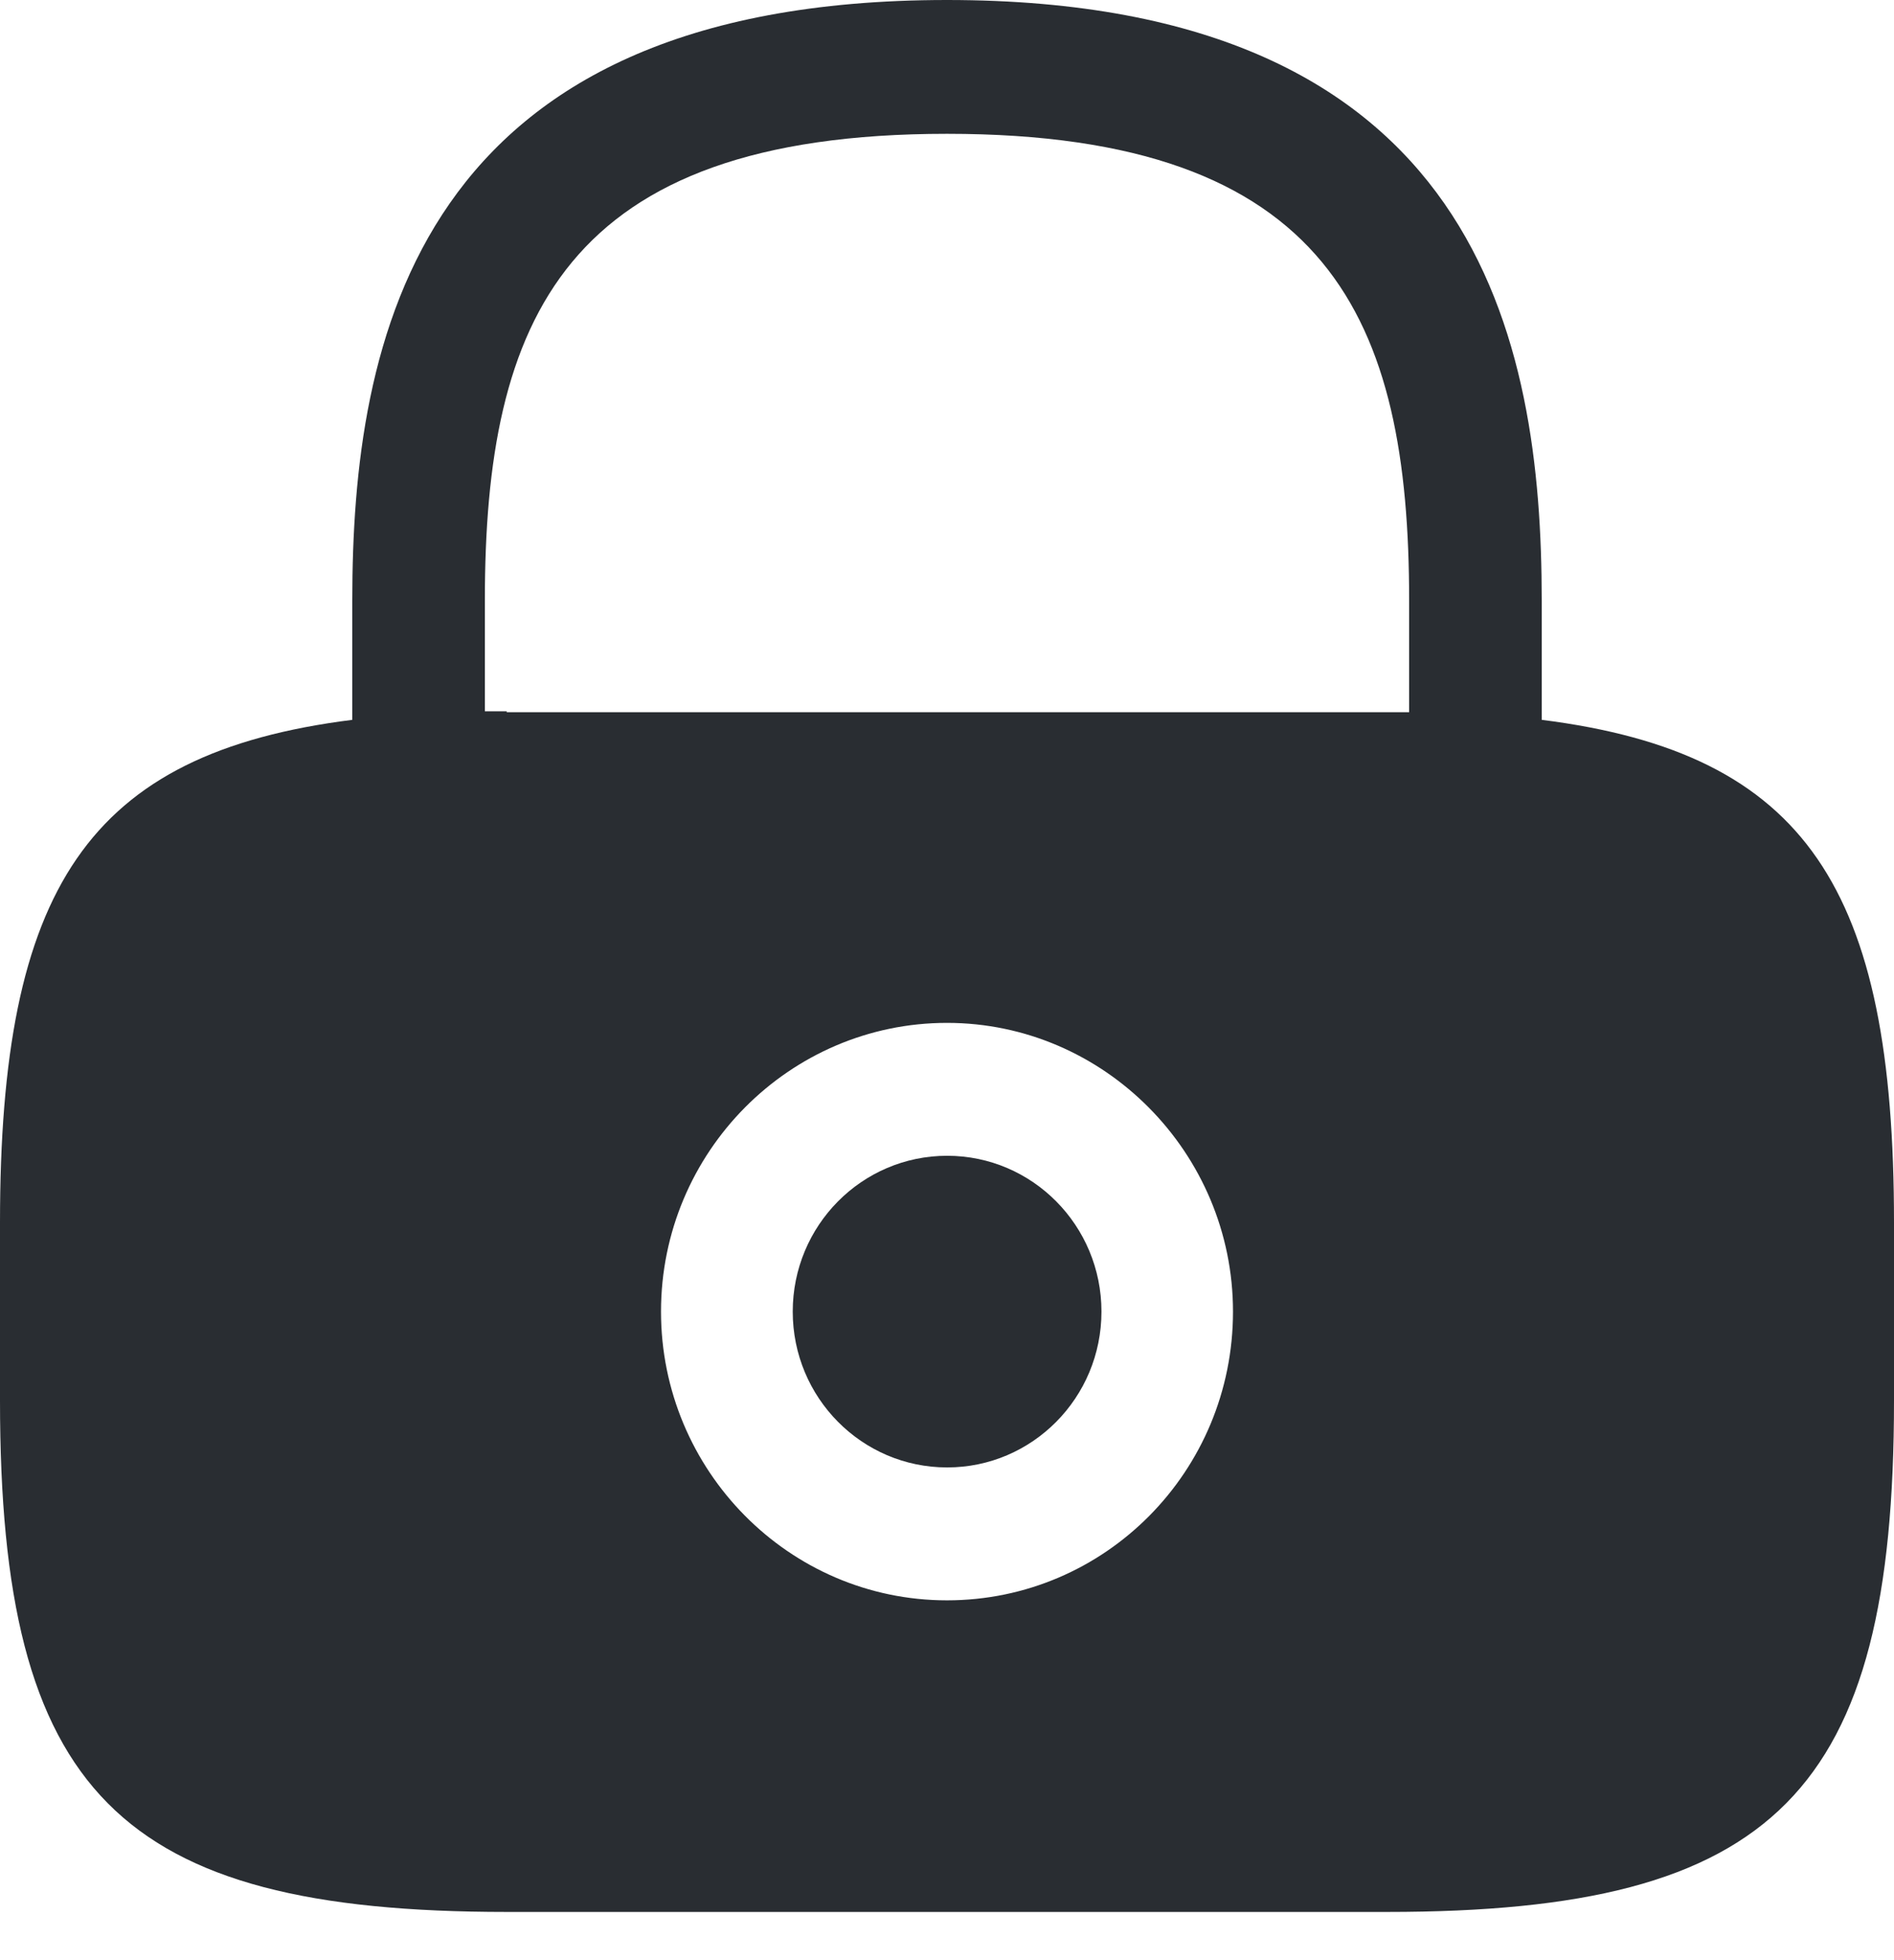 <svg width="29" height="30" viewBox="0 0 29 30" fill="none" xmlns="http://www.w3.org/2000/svg">
<path d="M14.502 22.459C15.807 22.459 16.865 21.391 16.865 20.074C16.865 18.757 15.807 17.689 14.502 17.689C13.196 17.689 12.138 18.757 12.138 20.074C12.138 21.391 13.196 22.459 14.502 22.459Z" fill="#292D32"/>
<path d="M23.606 11.017V9.188C23.606 5.238 22.663 0 14.5 0C6.337 0 5.394 5.238 5.394 9.188V11.017C1.334 11.529 0 13.607 0 18.713V21.435C0 27.433 1.812 29.262 7.758 29.262H21.242C27.188 29.262 29 27.433 29 21.435V18.713C29 13.607 27.666 11.529 23.606 11.017ZM14.5 24.493C12.079 24.493 10.121 22.503 10.121 20.074C10.121 17.631 12.093 15.655 14.5 15.655C16.907 15.655 18.879 17.645 18.879 20.074C18.879 22.517 16.922 24.493 14.5 24.493ZM7.758 10.886C7.641 10.886 7.54 10.886 7.424 10.886V9.188C7.424 4.901 8.627 2.048 14.5 2.048C20.372 2.048 21.576 4.901 21.576 9.188V10.9C21.46 10.9 21.358 10.9 21.242 10.9H7.758V10.886Z" fill="#292D32"/>
</svg>